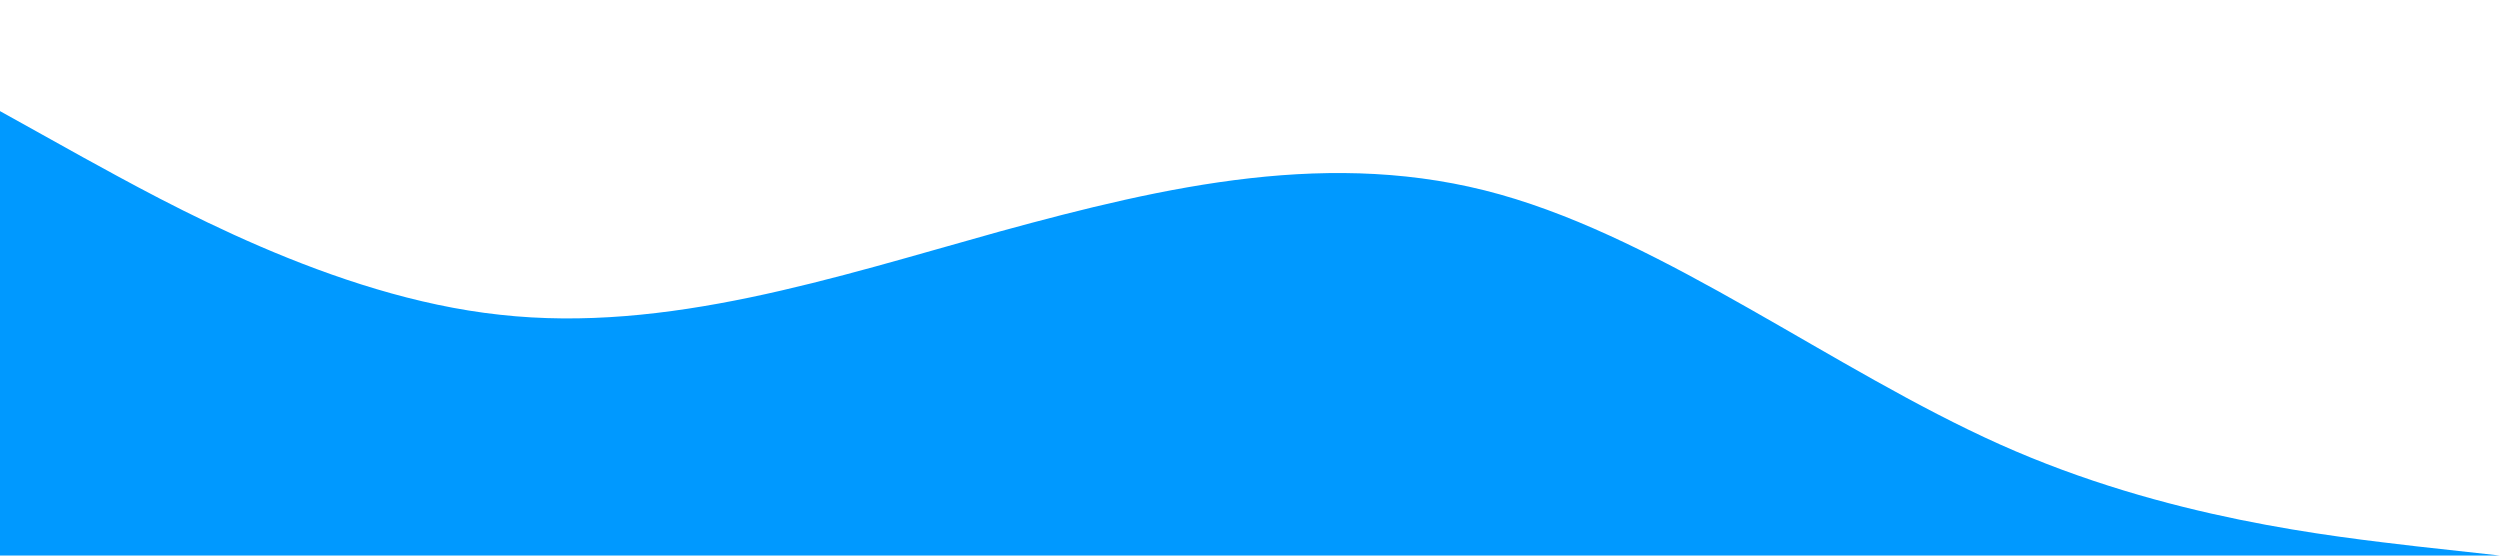 <?xml version="1.0" standalone="no"?><svg xmlns="http://www.w3.org/2000/svg" viewBox="0 0 1440 320"><path fill="#0099ff" fill-opacity="1" d="M0,64L48,90.7C96,117,192,171,288,181.3C384,192,480,160,576,133.3C672,107,768,85,864,112C960,139,1056,213,1152,256C1248,299,1344,309,1392,314.7L1440,320L1440,320L1392,320C1344,320,1248,320,1152,320C1056,320,960,320,864,320C768,320,672,320,576,320C480,320,384,320,288,320C192,320,96,320,48,320L0,320Z"></path></svg>